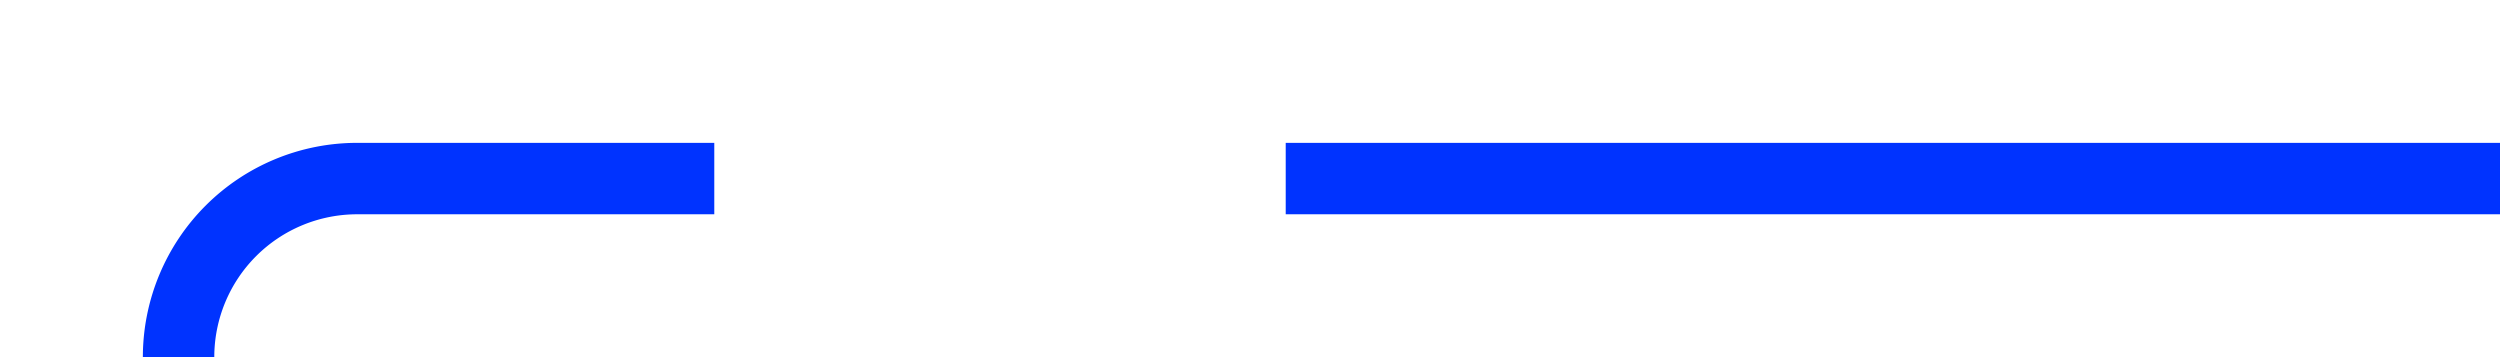 ﻿<?xml version="1.0" encoding="utf-8"?>
<svg version="1.1" xmlns:xlink="http://www.w3.org/1999/xlink" width="70px" height="10px" preserveAspectRatio="xMinYMid meet" viewBox="8838 1248  70 8" xmlns="http://www.w3.org/2000/svg">
  <path d="M 8908 1252  L 8848 1252  A 5 5 0 0 0 8843 1257 L 8843 1430  A 5 5 0 0 0 8848 1435 L 8886 1435  " stroke-width="2" stroke-dasharray="34,16" stroke="#0033ff" fill="none" />
  <path d="M 8885 1442.6  L 8892 1435  L 8885 1427.4  L 8885 1442.6  Z " fill-rule="nonzero" fill="#0033ff" stroke="none" />
</svg>